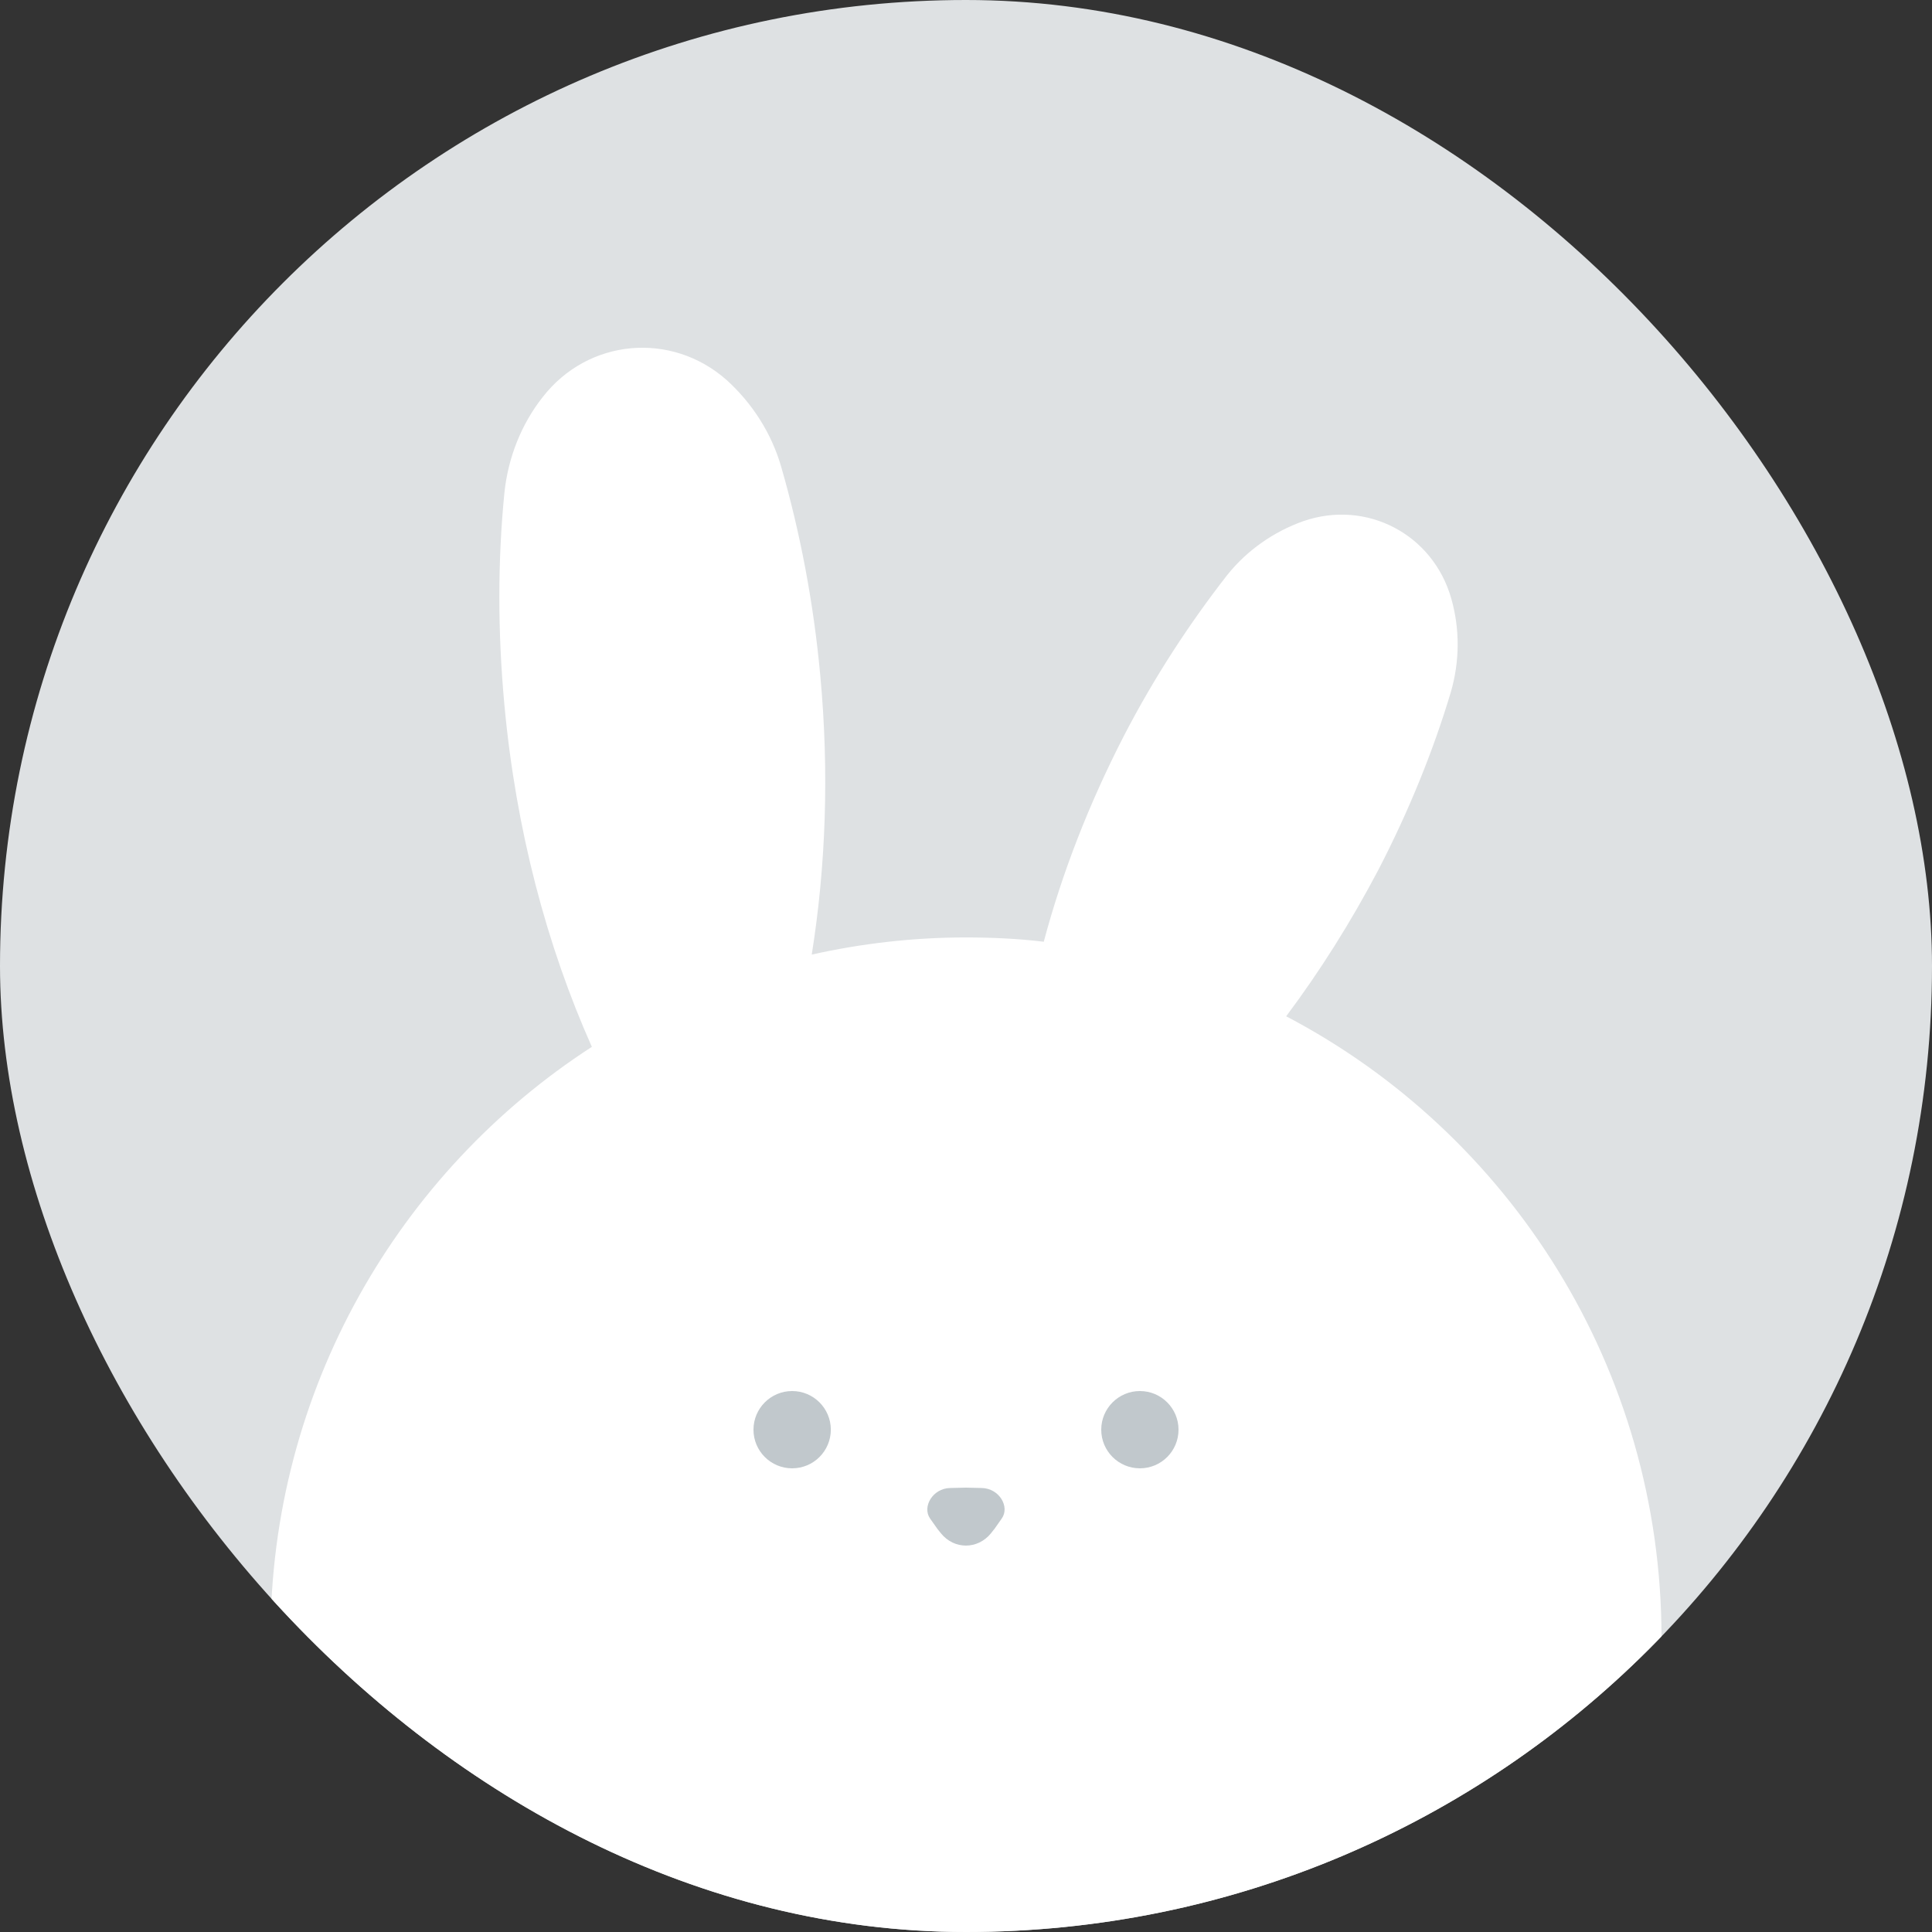<svg width="32" height="32" viewBox="0 0 32 32" fill="none" xmlns="http://www.w3.org/2000/svg">
<rect x="0" y="0" width="32" height="32" fill="#333333" stroke="none"/>
<g clip-path="url(#clip0_1443_34159)">
<rect width="32" height="32" rx="16" fill="#DEE1E3"/>
<path fill-rule="evenodd" clip-rule="evenodd" d="M22.832 14.404C22.369 15.284 21.856 16.094 21.303 16.833C24.995 18.767 27.52 22.654 27.52 27.129C27.52 33.526 22.359 38.72 16 38.72C9.642 38.72 4.48 33.537 4.48 27.129C4.48 23.018 6.613 19.404 9.803 17.339C9.058 15.669 8.545 13.746 8.354 11.67C8.243 10.466 8.243 9.291 8.354 8.168C8.414 7.58 8.636 7.024 8.988 6.578C9.742 5.606 11.121 5.485 12.036 6.295C12.459 6.679 12.781 7.176 12.942 7.742C13.254 8.826 13.475 9.98 13.586 11.184C13.737 12.804 13.676 14.363 13.445 15.811C14.26 15.629 15.115 15.527 15.99 15.527C16.433 15.527 16.866 15.547 17.288 15.598C17.59 14.464 18.033 13.32 18.616 12.187C19.119 11.215 19.703 10.324 20.327 9.524C20.659 9.109 21.102 8.805 21.584 8.633C22.631 8.269 23.738 8.846 24.039 9.919C24.18 10.415 24.18 10.951 24.029 11.468C23.738 12.44 23.335 13.432 22.832 14.404Z" fill="white"/>
<path d="M13.12 24.32C13.474 24.32 13.761 24.034 13.761 23.68C13.761 23.327 13.474 23.04 13.12 23.04C12.767 23.04 12.48 23.327 12.48 23.68C12.48 24.034 12.767 24.32 13.12 24.32Z" fill="#C1C8CC"/>
<path d="M18.88 24.32C19.234 24.32 19.52 24.034 19.52 23.68C19.52 23.327 19.234 23.04 18.88 23.04C18.527 23.04 18.24 23.327 18.24 23.68C18.24 24.034 18.527 24.32 18.88 24.32Z" fill="#C1C8CC"/>
<path d="M15.999 24.64L16.261 24.646C16.551 24.652 16.731 24.958 16.591 25.153L16.469 25.327C16.469 25.327 16.466 25.33 16.463 25.333L16.412 25.398C16.192 25.667 15.805 25.667 15.586 25.398L15.534 25.333C15.534 25.333 15.531 25.33 15.529 25.327L15.406 25.153C15.269 24.958 15.449 24.652 15.736 24.646L15.999 24.64Z" fill="#C1C8CC"/>
</g>
<defs>
<clipPath id="clip0_1443_34159">
<rect width="32" height="32" rx="16" fill="white"/>
</clipPath>
</defs>
</svg>
